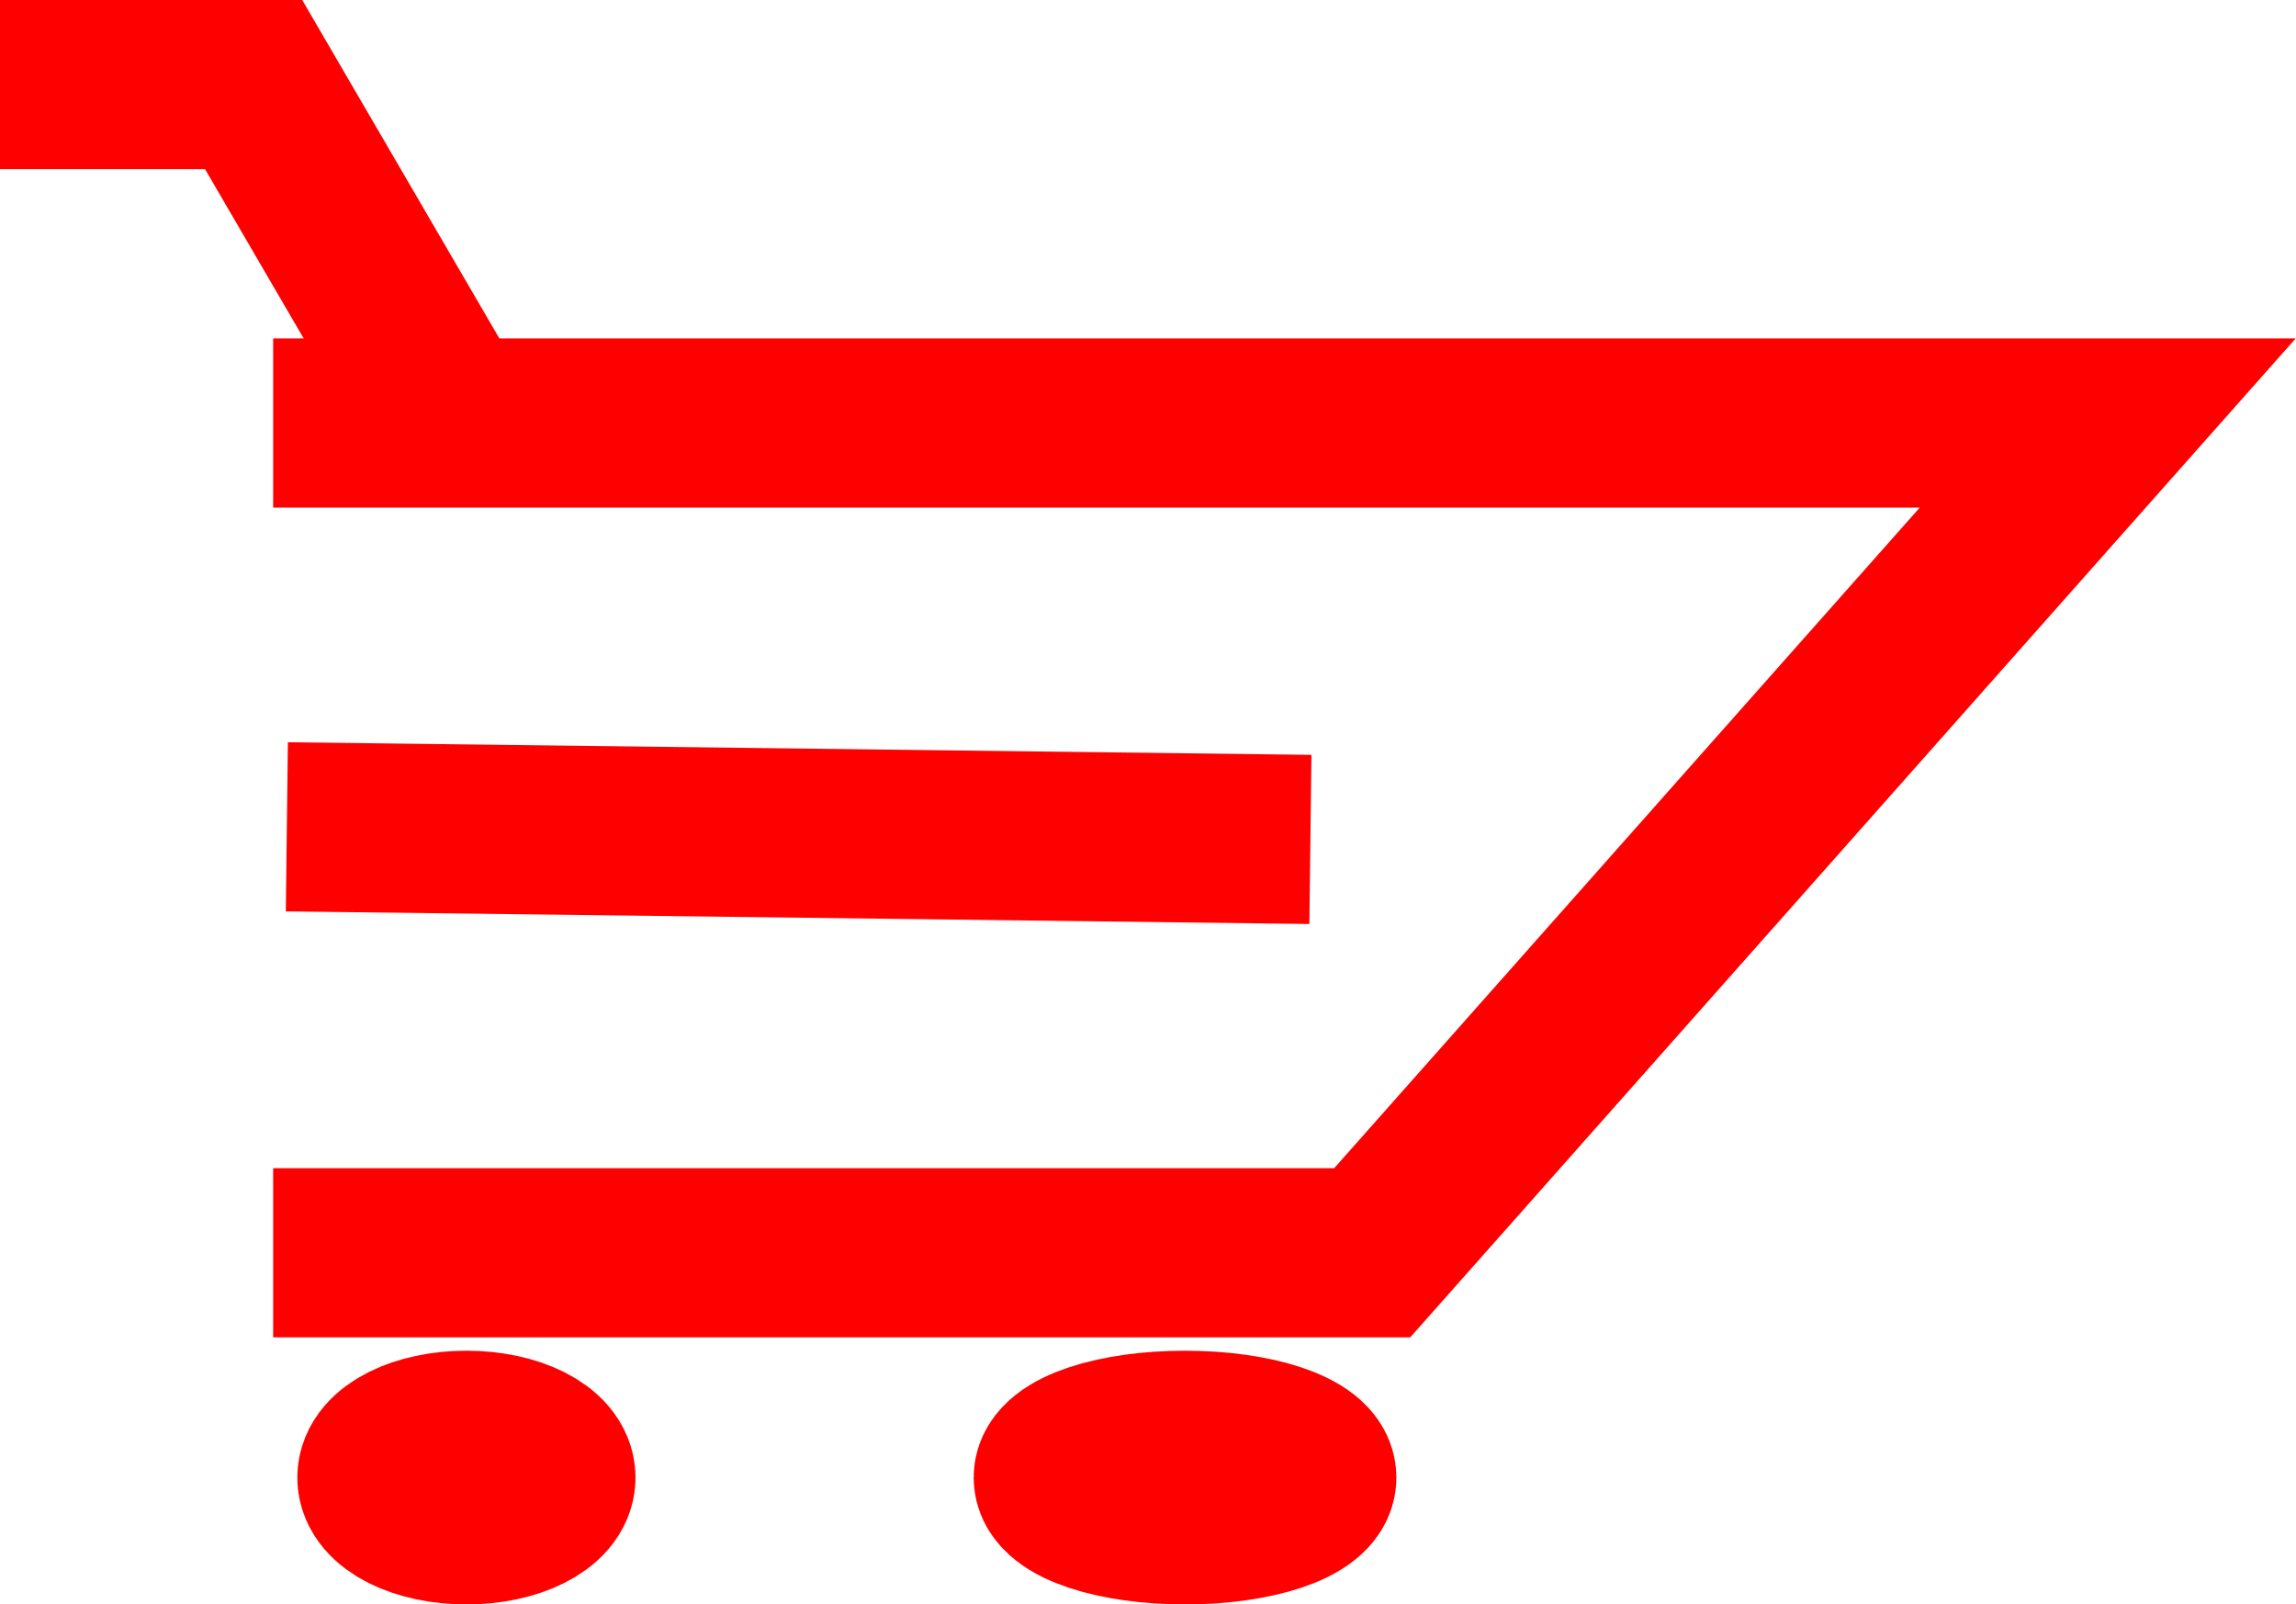<svg xmlns="http://www.w3.org/2000/svg" width="27.158" height="18.972" viewBox="0 0 27.158 18.972">
  <g id="Group_2" data-name="Group 2" transform="translate(0 1)">
    <path id="Path_4" data-name="Path 4" d="M0,0H21.7L13,9.812H0" transform="translate(3.231 4.002)" fill="none" stroke="red" stroke-width="2"/>
    <line id="Line_2" data-name="Line 2" x2="12.107" y2="0.149" transform="translate(3.393 8.777)" fill="none" stroke="red" stroke-width="2"/>
    <path id="Path_5" data-name="Path 5" d="M-12.017,12.188h3l2.331,4" transform="translate(12.017 -12.188)" fill="none" stroke="red" stroke-width="2"/>
    <g id="Ellipse_1" data-name="Ellipse 1" transform="translate(3.517 14.972)" fill="none" stroke="red" stroke-width="2">
      <ellipse cx="2" cy="1.5" rx="2" ry="1.5" stroke="none"/>
      <ellipse cx="2" cy="1.5" rx="1" ry="0.5" fill="none"/>
    </g>
    <g id="Ellipse_2" data-name="Ellipse 2" transform="translate(11.517 14.972)" fill="none" stroke="red" stroke-width="2">
      <ellipse cx="2.5" cy="1.5" rx="2.5" ry="1.5" stroke="none"/>
      <ellipse cx="2.5" cy="1.5" rx="1.5" ry="0.5" fill="none"/>
    </g>
  </g>
</svg>
